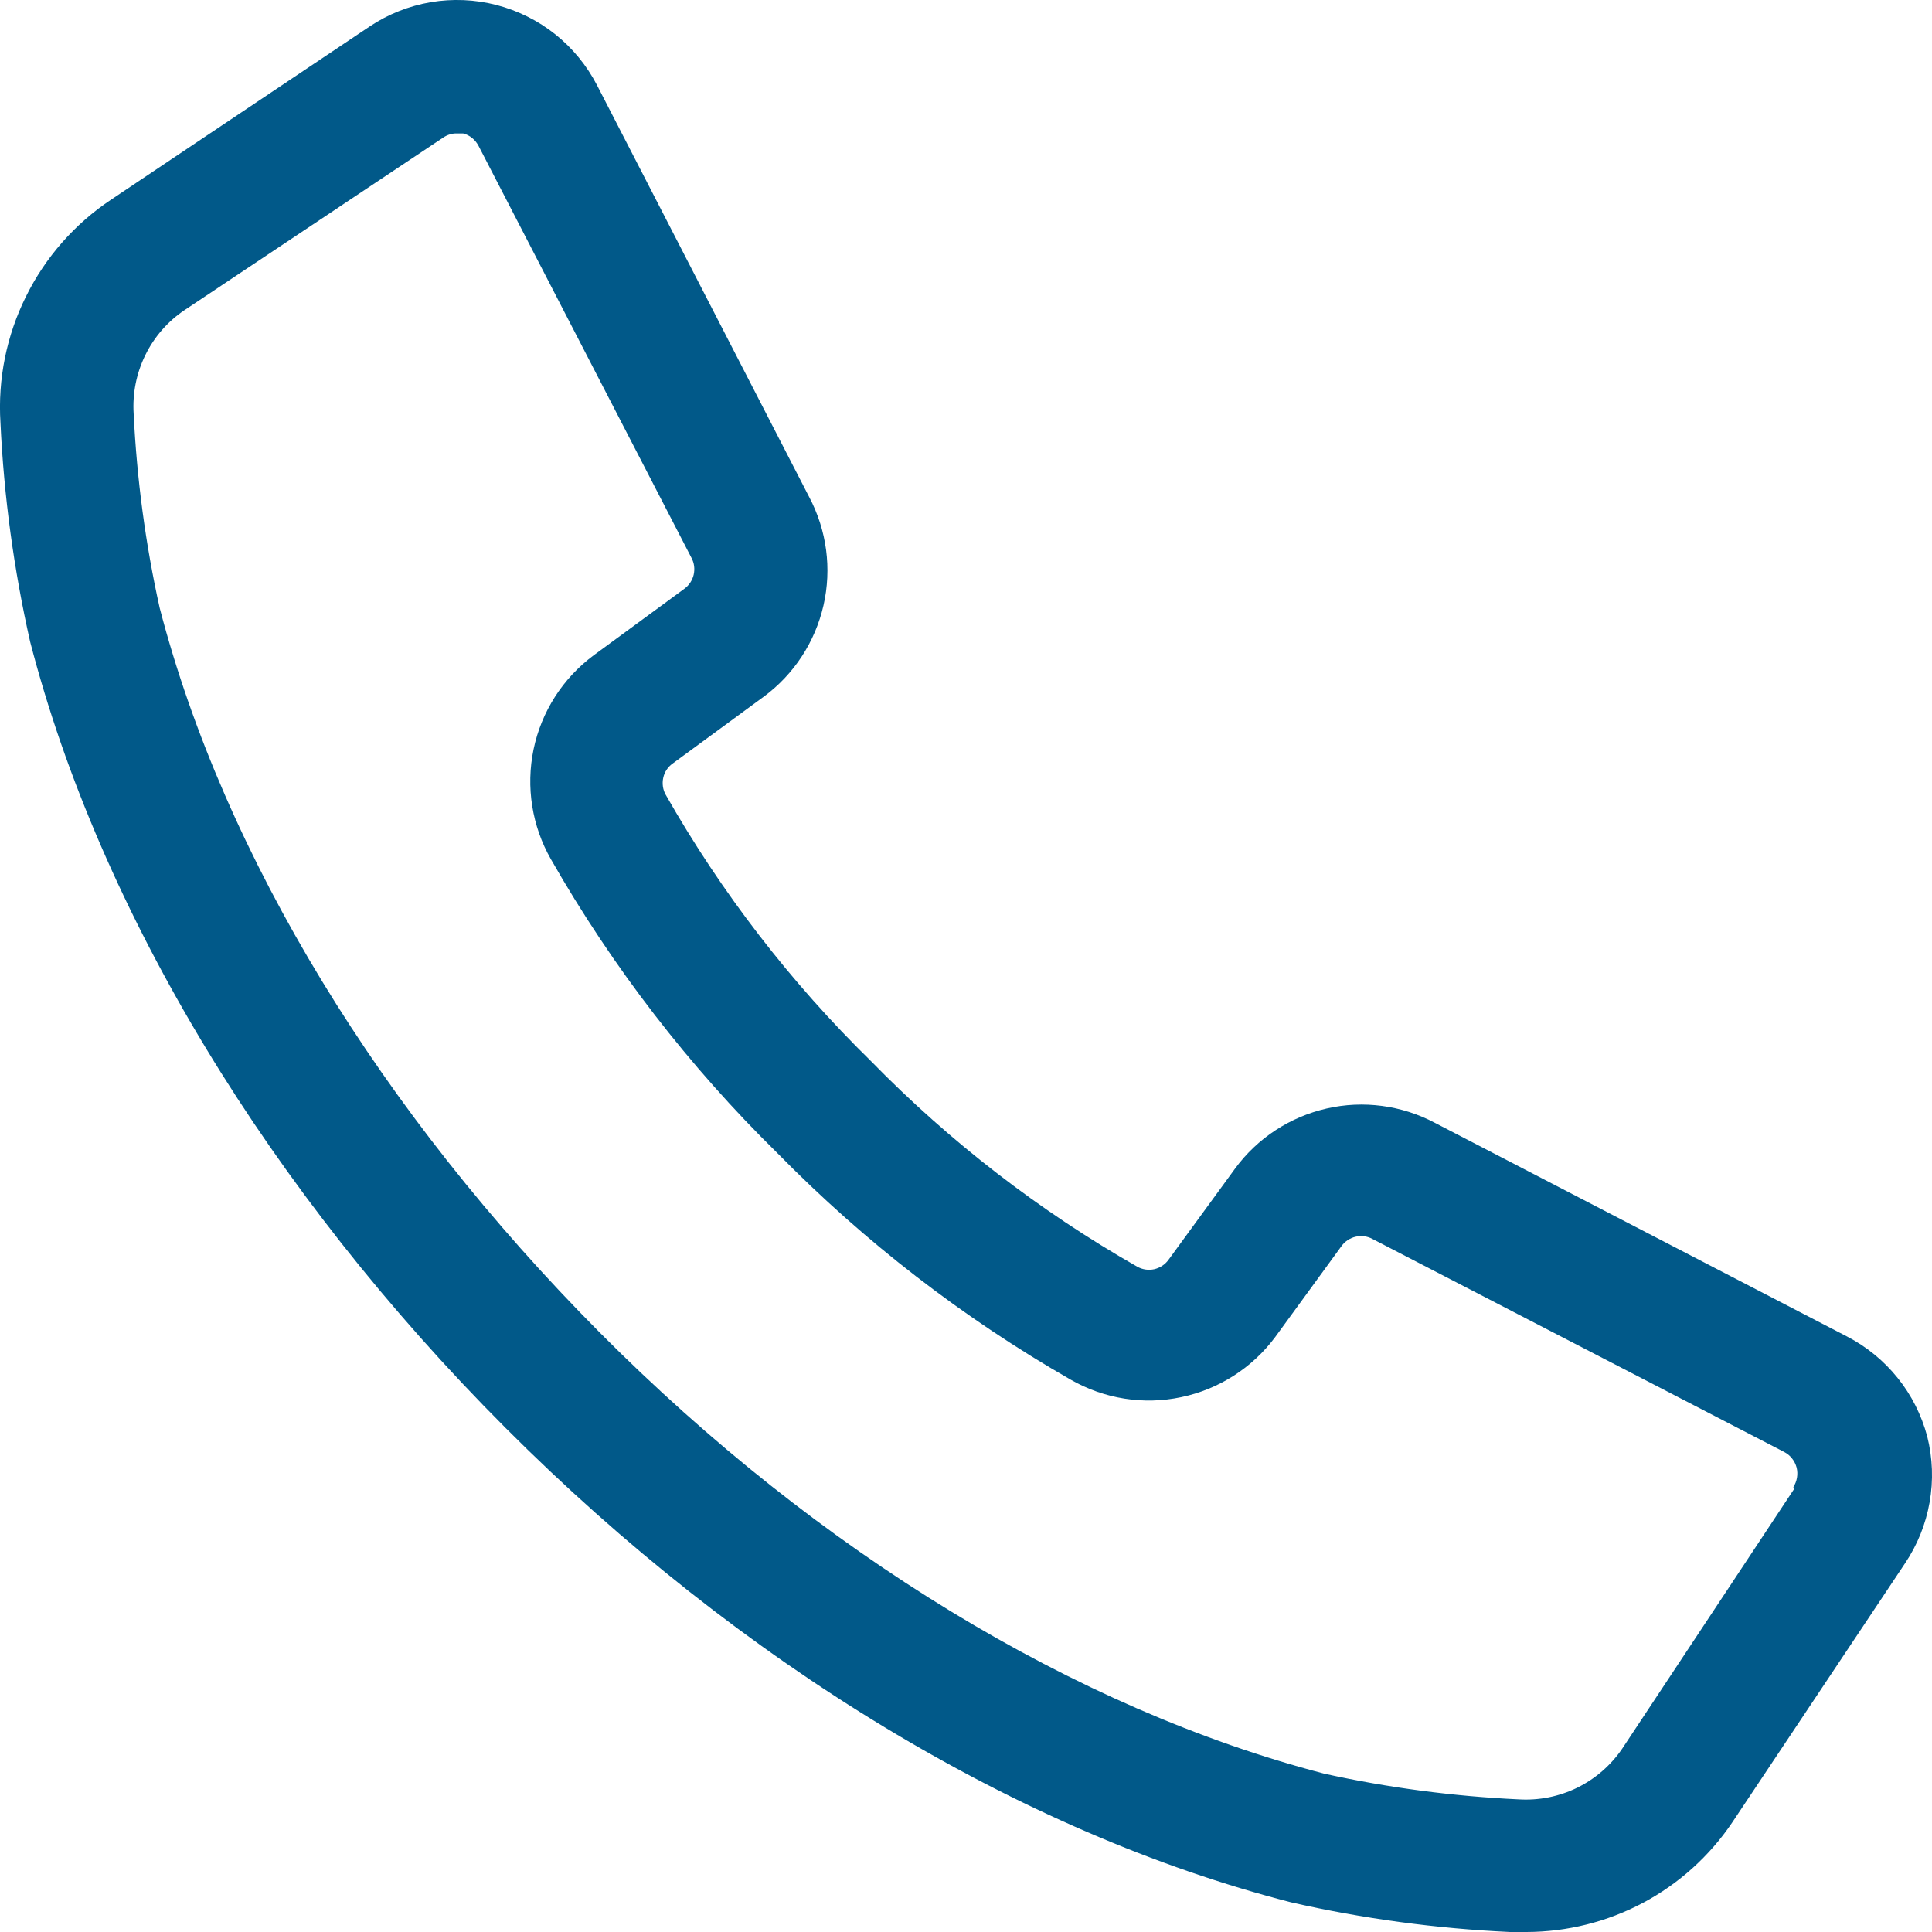 <svg width="17" height="17" viewBox="0 0 17 17" fill="none" xmlns="http://www.w3.org/2000/svg">
<path d="M16.958 12.639C16.908 12.452 16.82 12.276 16.698 12.125C16.576 11.973 16.424 11.849 16.252 11.76L12.626 9.88C12.334 9.725 11.995 9.68 11.673 9.754C11.35 9.828 11.064 10.015 10.868 10.282L10.282 11.085C10.252 11.127 10.207 11.156 10.157 11.168C10.107 11.179 10.055 11.172 10.009 11.147C9.147 10.656 8.358 10.047 7.665 9.338C6.956 8.644 6.347 7.854 5.857 6.992C5.832 6.947 5.825 6.894 5.836 6.844C5.847 6.793 5.876 6.749 5.918 6.719L6.718 6.132C6.985 5.936 7.172 5.65 7.246 5.327C7.32 5.004 7.275 4.666 7.12 4.373L5.253 0.749C5.163 0.576 5.038 0.423 4.886 0.302C4.734 0.181 4.557 0.093 4.369 0.044C4.18 -0.005 3.983 -0.013 3.791 0.019C3.599 0.052 3.416 0.124 3.254 0.232L0.977 1.757C0.657 1.97 0.399 2.264 0.229 2.608C0.058 2.952 -0.02 3.335 0.004 3.719C0.034 4.368 0.122 5.012 0.265 5.646C0.883 8.033 2.375 10.487 4.447 12.563C6.519 14.639 8.975 16.126 11.36 16.739C11.993 16.883 12.638 16.97 13.286 17H13.432C13.79 16.999 14.142 16.911 14.458 16.743C14.773 16.575 15.043 16.332 15.243 16.035L16.762 13.757C16.871 13.595 16.945 13.412 16.979 13.219C17.013 13.027 17.006 12.829 16.958 12.639ZM15.786 13.103L14.276 15.384C14.176 15.532 14.039 15.651 13.879 15.73C13.718 15.809 13.54 15.844 13.362 15.833C12.787 15.806 12.216 15.731 11.653 15.607C9.467 15.038 7.205 13.663 5.279 11.727C3.354 9.792 1.974 7.537 1.405 5.349C1.28 4.787 1.204 4.215 1.176 3.64C1.165 3.462 1.2 3.284 1.279 3.124C1.357 2.964 1.477 2.827 1.625 2.728L3.902 1.209C3.937 1.186 3.977 1.173 4.019 1.174H4.075C4.104 1.181 4.131 1.195 4.154 1.214C4.177 1.232 4.196 1.256 4.21 1.282L6.085 4.91C6.109 4.955 6.115 5.006 6.104 5.056C6.093 5.105 6.064 5.149 6.024 5.179L5.224 5.766C4.952 5.968 4.764 6.262 4.695 6.593C4.626 6.925 4.681 7.27 4.849 7.563C5.391 8.512 6.062 9.382 6.841 10.147C7.606 10.927 8.475 11.598 9.423 12.141C9.717 12.309 10.062 12.364 10.393 12.294C10.724 12.225 11.018 12.037 11.22 11.766L11.806 10.962C11.836 10.922 11.88 10.893 11.929 10.882C11.979 10.871 12.03 10.877 12.075 10.901L15.701 12.777C15.727 12.791 15.751 12.81 15.769 12.834C15.788 12.857 15.801 12.885 15.809 12.914C15.816 12.943 15.817 12.973 15.812 13.002C15.807 13.032 15.796 13.06 15.78 13.085L15.786 13.103Z" fill="#015989"/>
</svg>
